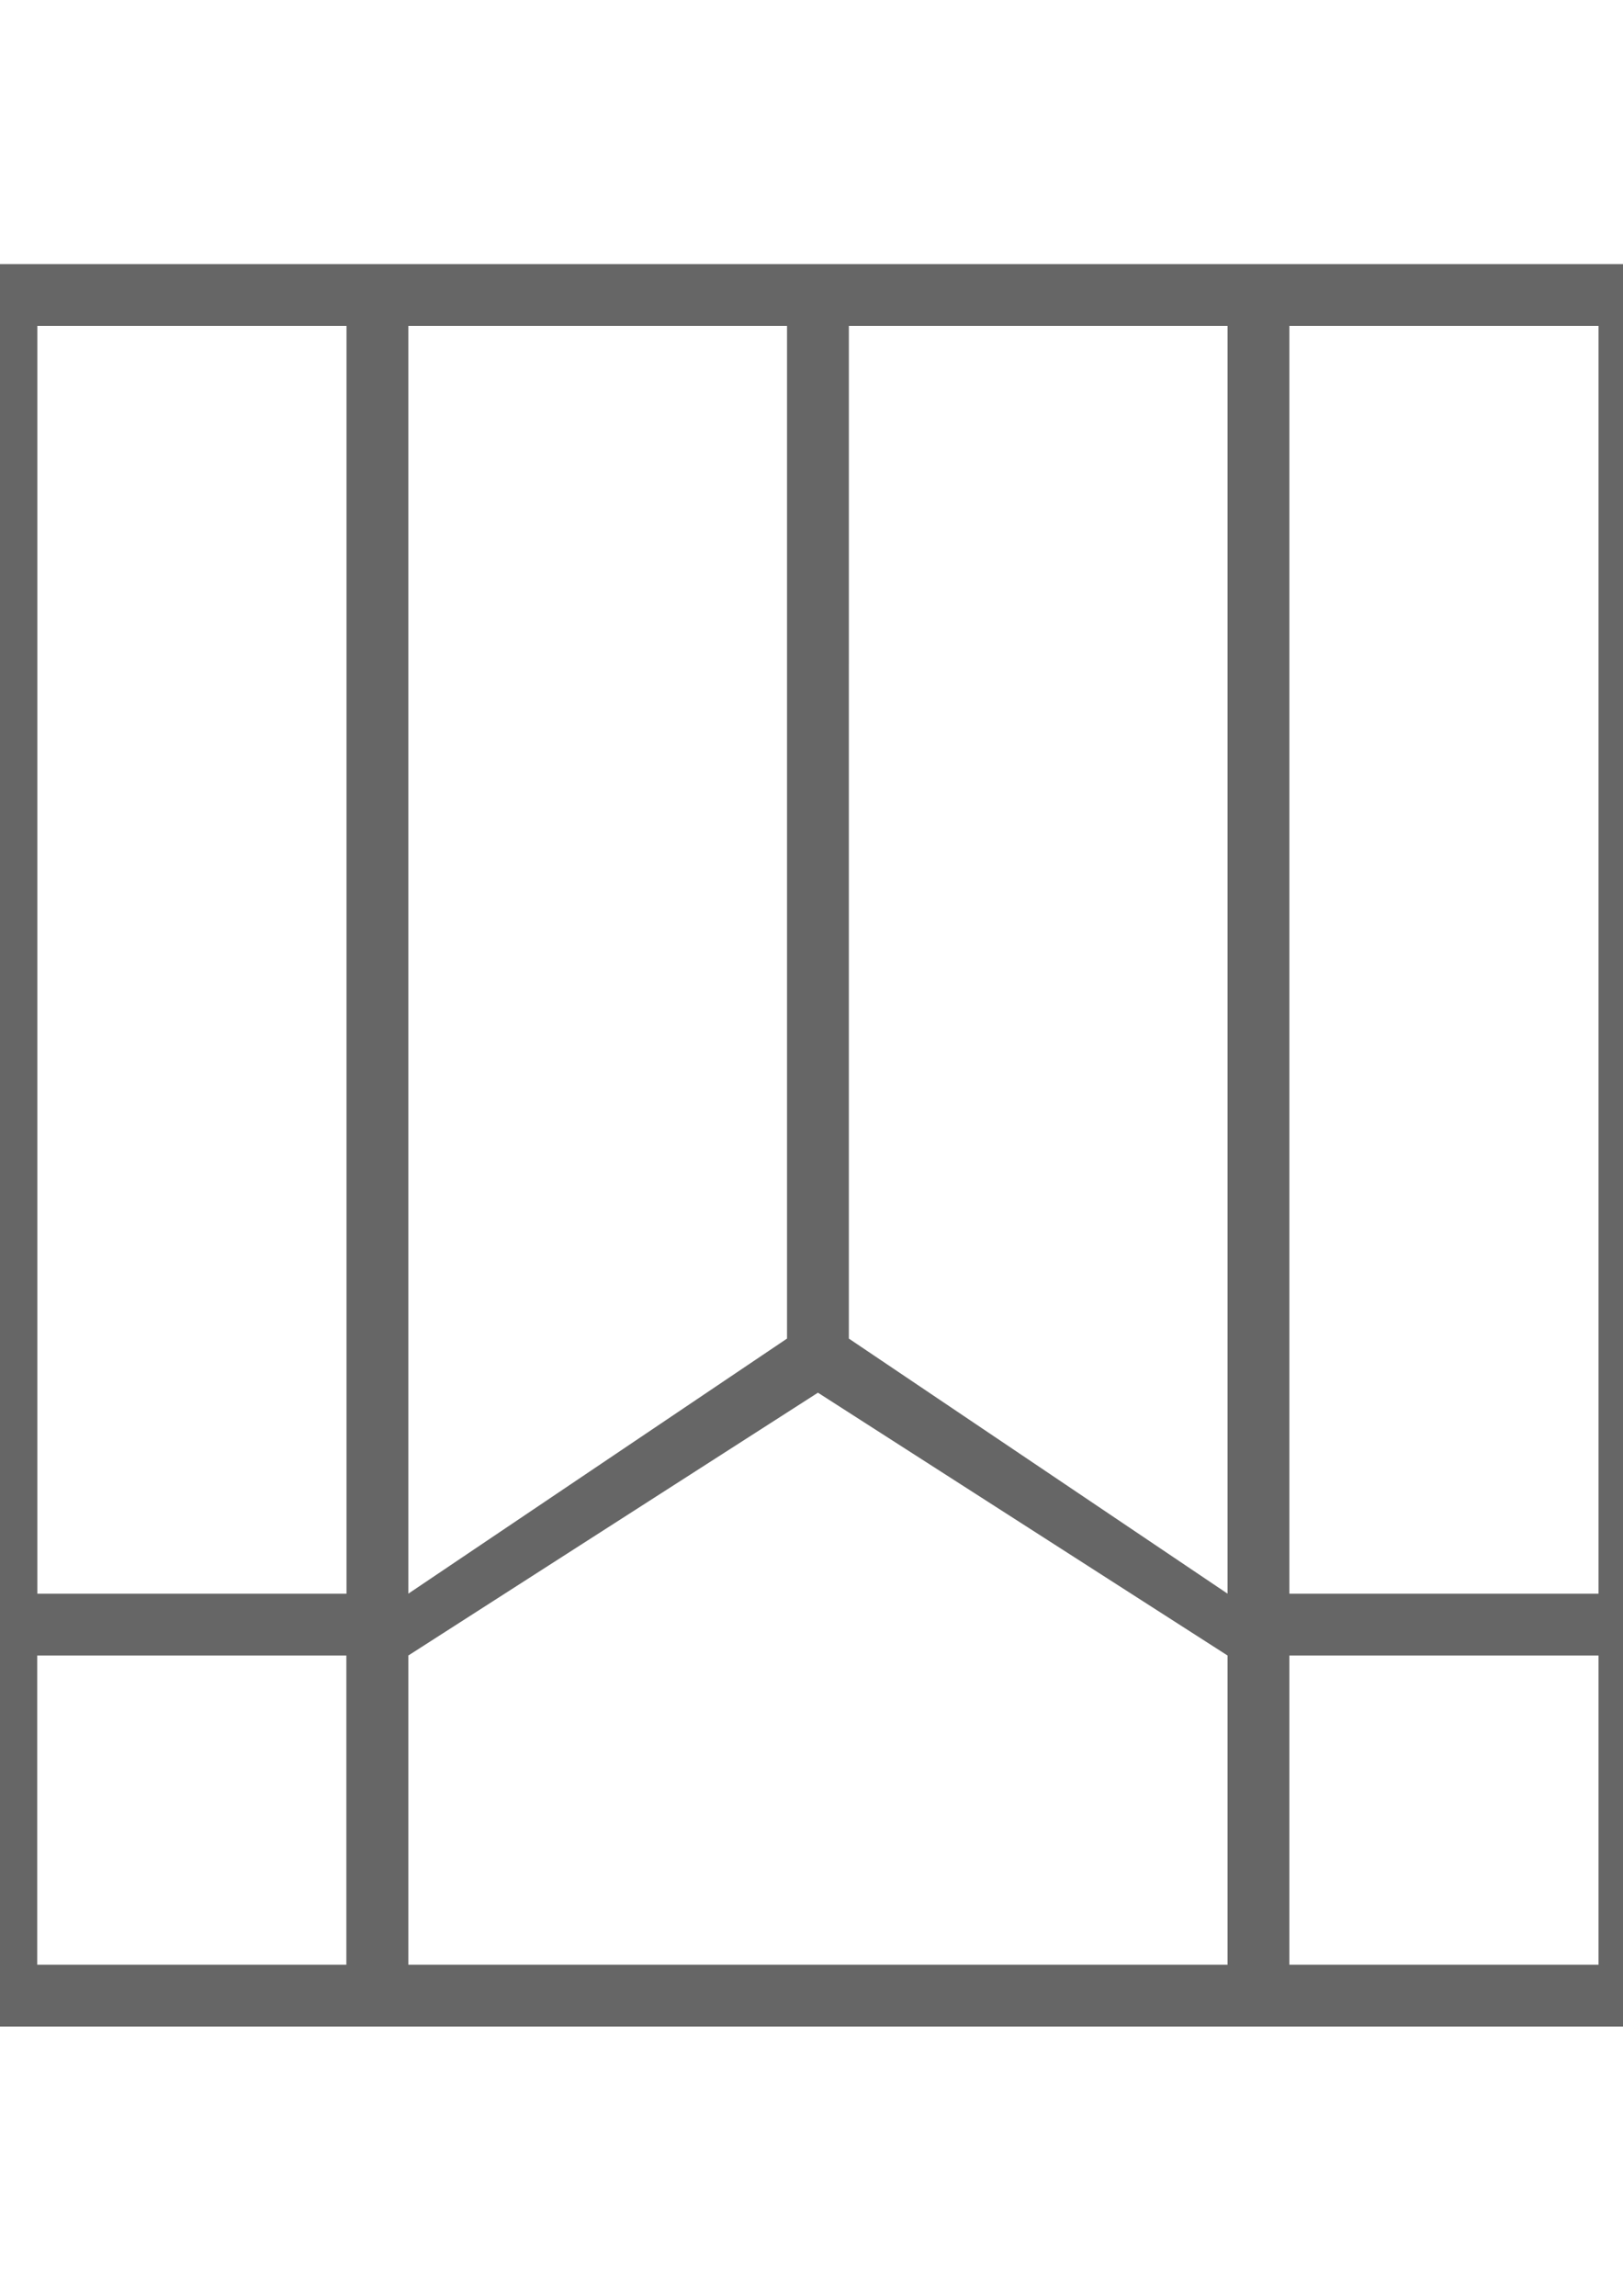 <?xml version="1.0" encoding="UTF-8" standalone="no"?>
<svg
   xmlns:dc="http://purl.org/dc/elements/1.1/"
   xmlns:cc="http://creativecommons.org/ns#"
   xmlns:rdf="http://www.w3.org/1999/02/22-rdf-syntax-ns#"
   xmlns:svg="http://www.w3.org/2000/svg"
   xmlns="http://www.w3.org/2000/svg"
   width="210mm"
   height="297mm"
   viewBox="0 0 210 297"
   version="1.1"
   id="svg199">
  <defs
     id="defs193" />
  <g
     id="layer1">
    <path
       id="rect25248"
       d="M -3.167 34.167 v 228 h 218 v -228 Z M 4.834 42.167 h 40 v 164 h -40 Z M 52.833 42.167 h 49 v 131 l -49 33 v -33 Z M 109.834 42.167 h 49 v 131 h -0.001 v 33 l -49 -33 Z M 166.834 42.167 h 40 v 164 h -40 Z M 105.833 180.167 l 53 34 v 40 h -106 v -40 Z M 4.817 214.167 h 39.999 v 40 h -39.999 Z M 166.833 214.167 h 40 v 40 h -40 Z"
       style="fill:#666666;fill-rule:evenodd;stroke:none;stroke-width:0.282px;stroke-linecap:butt;stroke-linejoin:miter;stroke-opacity:1" />
  </g>
</svg>
